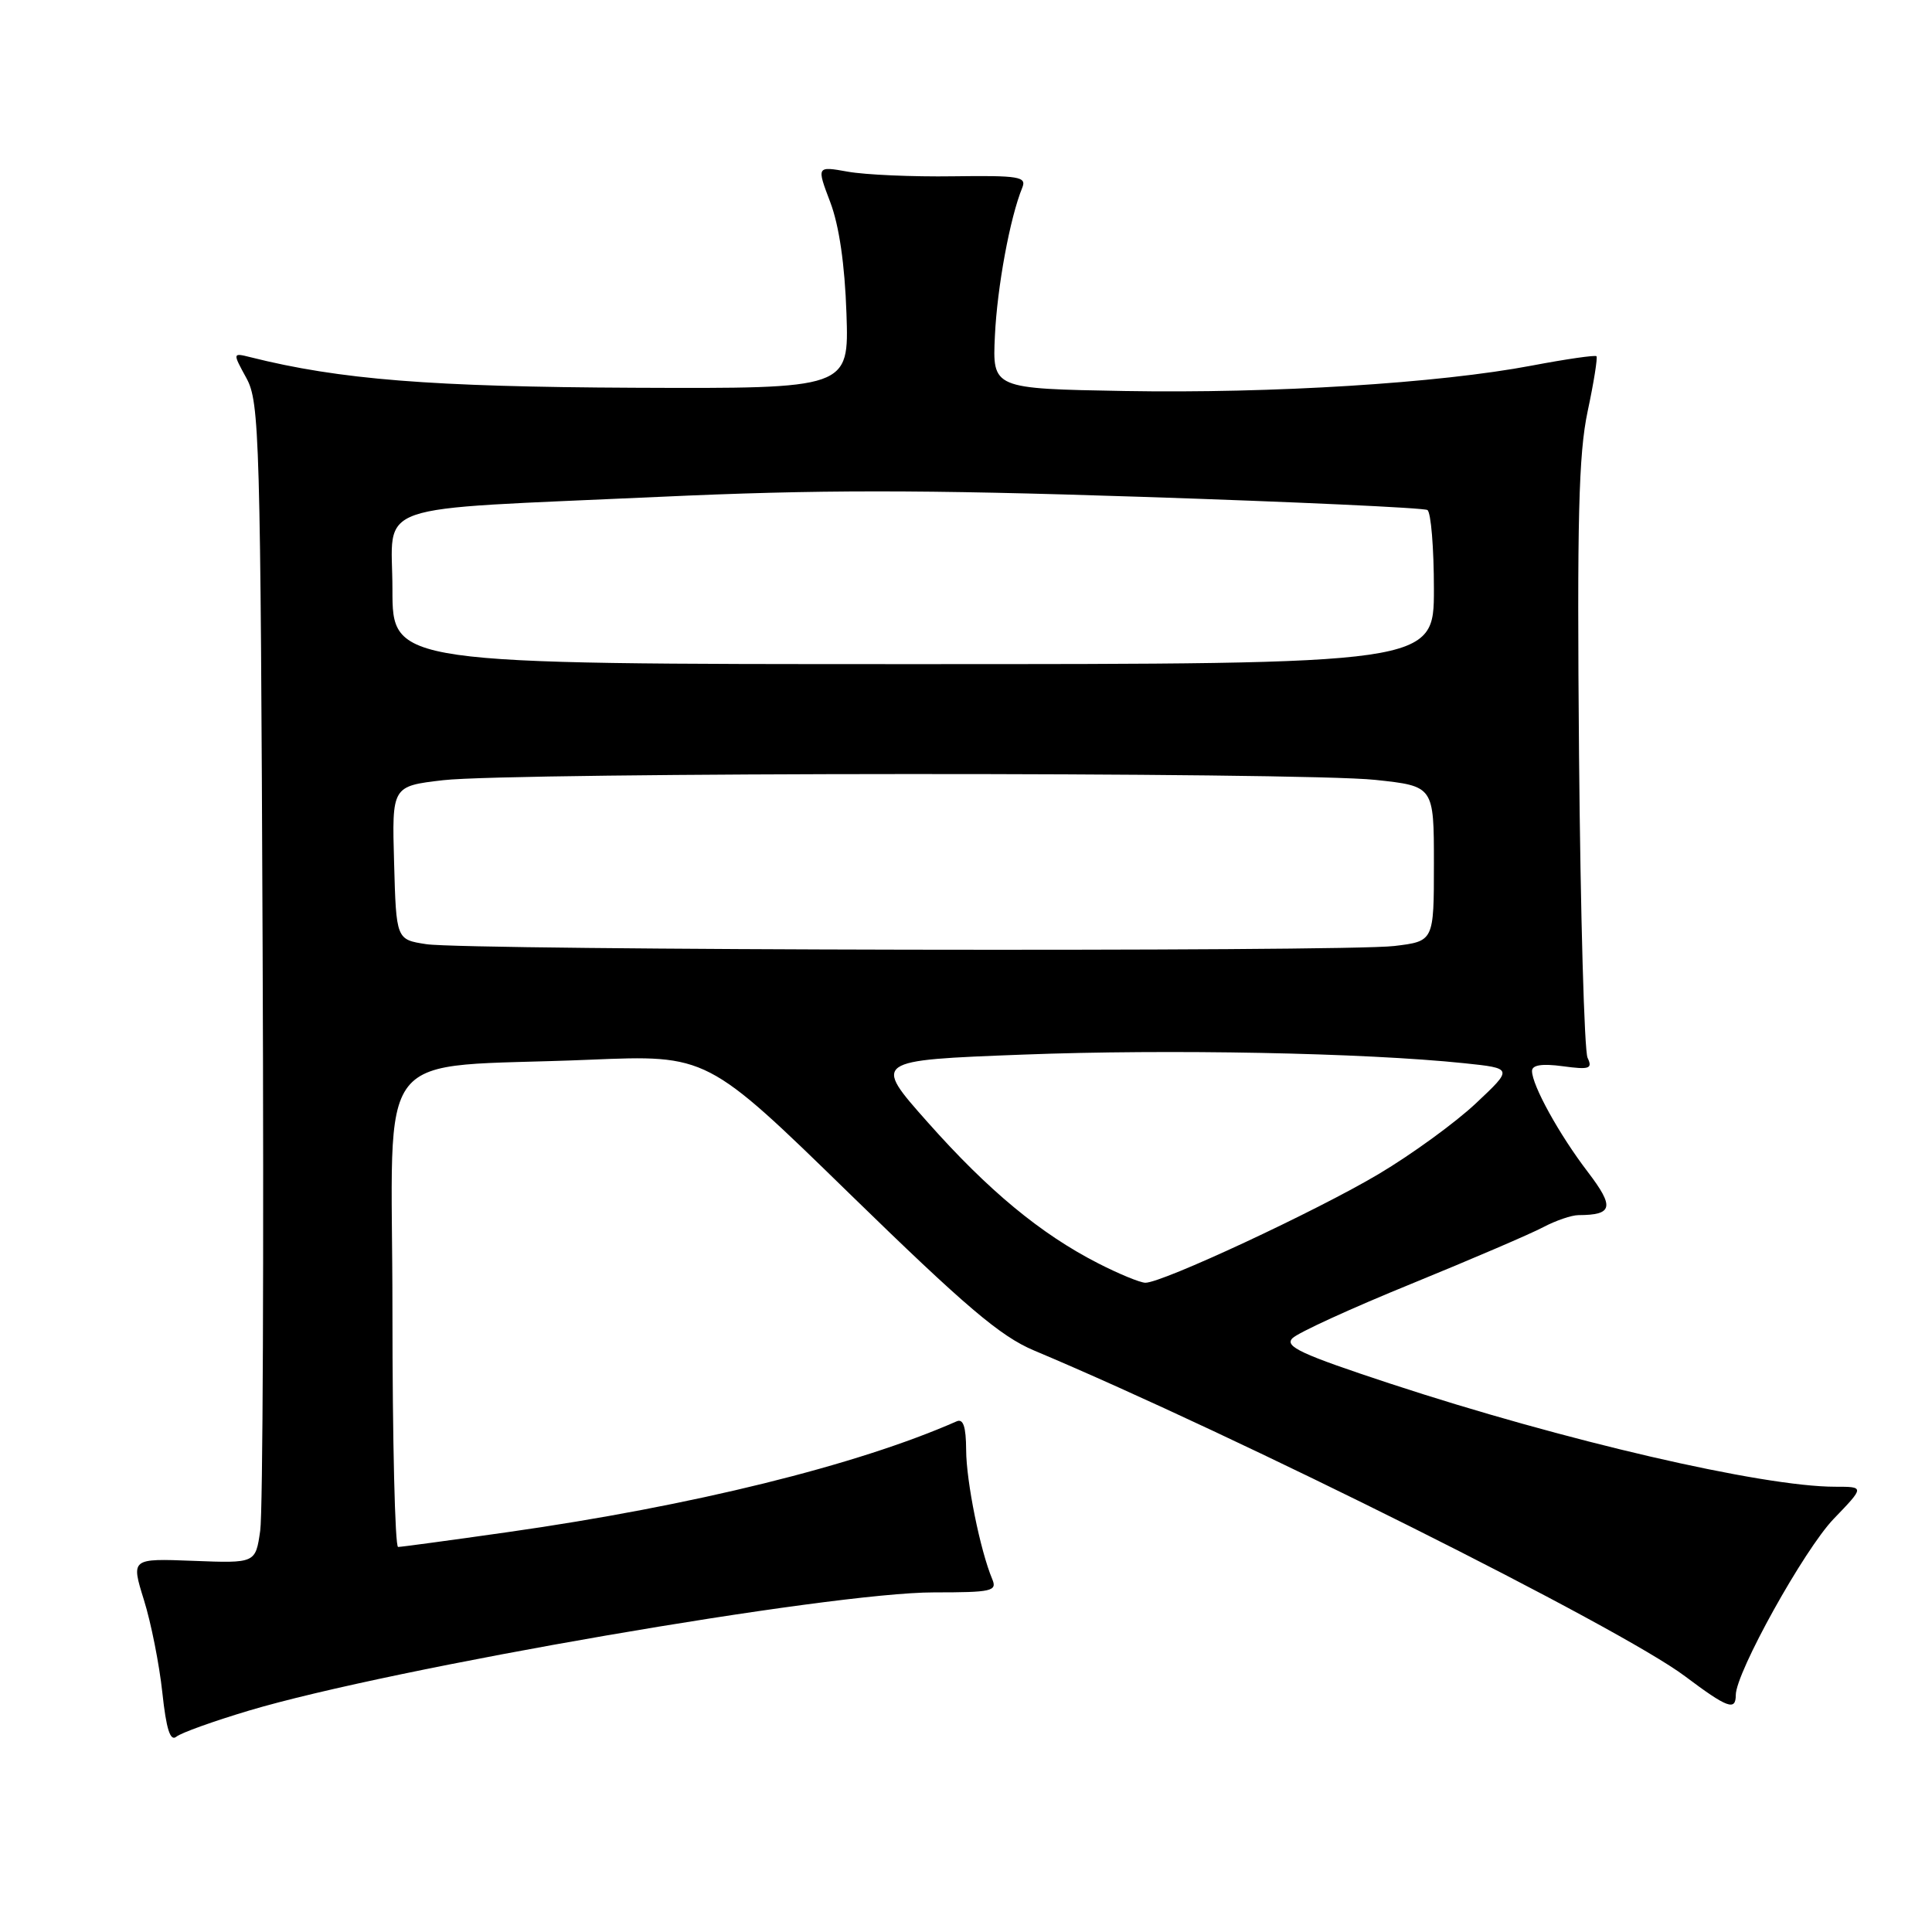 <?xml version="1.0" encoding="UTF-8" standalone="no"?>
<!DOCTYPE svg PUBLIC "-//W3C//DTD SVG 1.1//EN" "http://www.w3.org/Graphics/SVG/1.1/DTD/svg11.dtd" >
<svg xmlns="http://www.w3.org/2000/svg" xmlns:xlink="http://www.w3.org/1999/xlink" version="1.1" viewBox="0 0 256 256">
 <g >
 <path fill="currentColor"
d=" M 33.00 226.66 C 51.86 221.03 110.00 211.00 123.74 211.00 C 131.42 211.00 132.15 210.84 131.48 209.25 C 129.89 205.48 128.03 196.28 128.02 192.14 C 128.00 189.03 127.64 187.94 126.75 188.34 C 113.54 194.16 91.73 199.54 67.32 203.01 C 59.72 204.09 53.16 204.98 52.75 204.98 C 52.34 204.99 52.00 190.88 52.00 173.62 C 52.00 137.61 48.83 141.65 78.10 140.42 C 93.70 139.77 93.70 139.77 112.60 158.20 C 127.92 173.13 132.54 177.06 137.00 178.94 C 164.19 190.38 214.66 215.64 223.27 222.11 C 228.89 226.33 230.00 226.74 230.00 224.60 C 230.00 221.63 239.08 205.29 242.98 201.25 C 247.07 197.00 247.07 197.00 243.17 197.00 C 233.50 197.00 207.16 190.89 184.22 183.34 C 172.39 179.44 170.16 178.41 171.26 177.32 C 171.98 176.59 179.08 173.34 187.04 170.10 C 194.99 166.85 202.85 163.48 204.50 162.60 C 206.15 161.73 208.25 161.01 209.17 161.01 C 213.73 160.99 213.95 159.95 210.38 155.27 C 206.61 150.34 203.00 143.80 203.00 141.91 C 203.00 141.12 204.32 140.91 207.07 141.28 C 210.62 141.76 211.05 141.61 210.36 140.16 C 209.93 139.25 209.42 121.18 209.23 100.00 C 208.96 68.80 209.17 60.18 210.37 54.51 C 211.19 50.67 211.71 47.38 211.54 47.20 C 211.36 47.03 207.52 47.58 202.99 48.44 C 190.67 50.78 168.64 52.15 149.00 51.81 C 131.50 51.50 131.50 51.50 131.83 44.50 C 132.13 38.05 133.83 28.82 135.46 24.86 C 136.05 23.41 135.04 23.24 126.31 23.36 C 120.92 23.44 114.63 23.16 112.35 22.75 C 108.20 22.01 108.20 22.01 110.01 26.78 C 111.19 29.88 111.94 35.05 112.16 41.53 C 112.50 51.50 112.50 51.50 84.00 51.38 C 57.14 51.26 45.00 50.30 33.18 47.33 C 30.81 46.74 30.81 46.74 32.66 50.12 C 34.39 53.30 34.52 57.76 34.80 126.00 C 34.97 165.88 34.83 200.44 34.48 202.82 C 33.86 207.14 33.86 207.14 25.61 206.82 C 17.36 206.50 17.36 206.50 19.07 212.00 C 20.02 215.03 21.11 220.55 21.51 224.27 C 22.03 229.13 22.56 230.79 23.37 230.12 C 23.99 229.61 28.32 228.06 33.00 226.66 Z  M 145.50 167.39 C 137.89 163.50 130.95 157.75 122.92 148.70 C 115.64 140.50 115.64 140.50 135.57 139.74 C 154.90 139.00 180.72 139.50 194.00 140.88 C 200.50 141.56 200.50 141.56 195.54 146.22 C 192.81 148.78 187.03 152.98 182.69 155.56 C 174.46 160.46 153.94 170.02 151.76 169.97 C 151.07 169.96 148.25 168.80 145.50 167.39 Z  M 56.50 125.11 C 52.50 124.50 52.50 124.50 52.22 114.33 C 51.93 104.17 51.93 104.17 58.72 103.38 C 67.85 102.32 172.49 102.28 182.25 103.34 C 190.00 104.17 190.00 104.17 190.00 114.45 C 190.00 124.72 190.00 124.72 184.75 125.35 C 178.12 126.15 61.89 125.93 56.50 125.11 Z  M 52.00 78.11 C 52.00 66.34 48.30 67.63 87.27 65.84 C 108.39 64.87 121.88 64.87 151.16 65.83 C 171.57 66.50 188.66 67.29 189.14 67.58 C 189.61 67.88 190.00 72.59 190.00 78.06 C 190.00 88.00 190.00 88.00 121.00 88.00 C 52.00 88.00 52.00 88.00 52.00 78.11 Z "/>
</g>
</svg>
